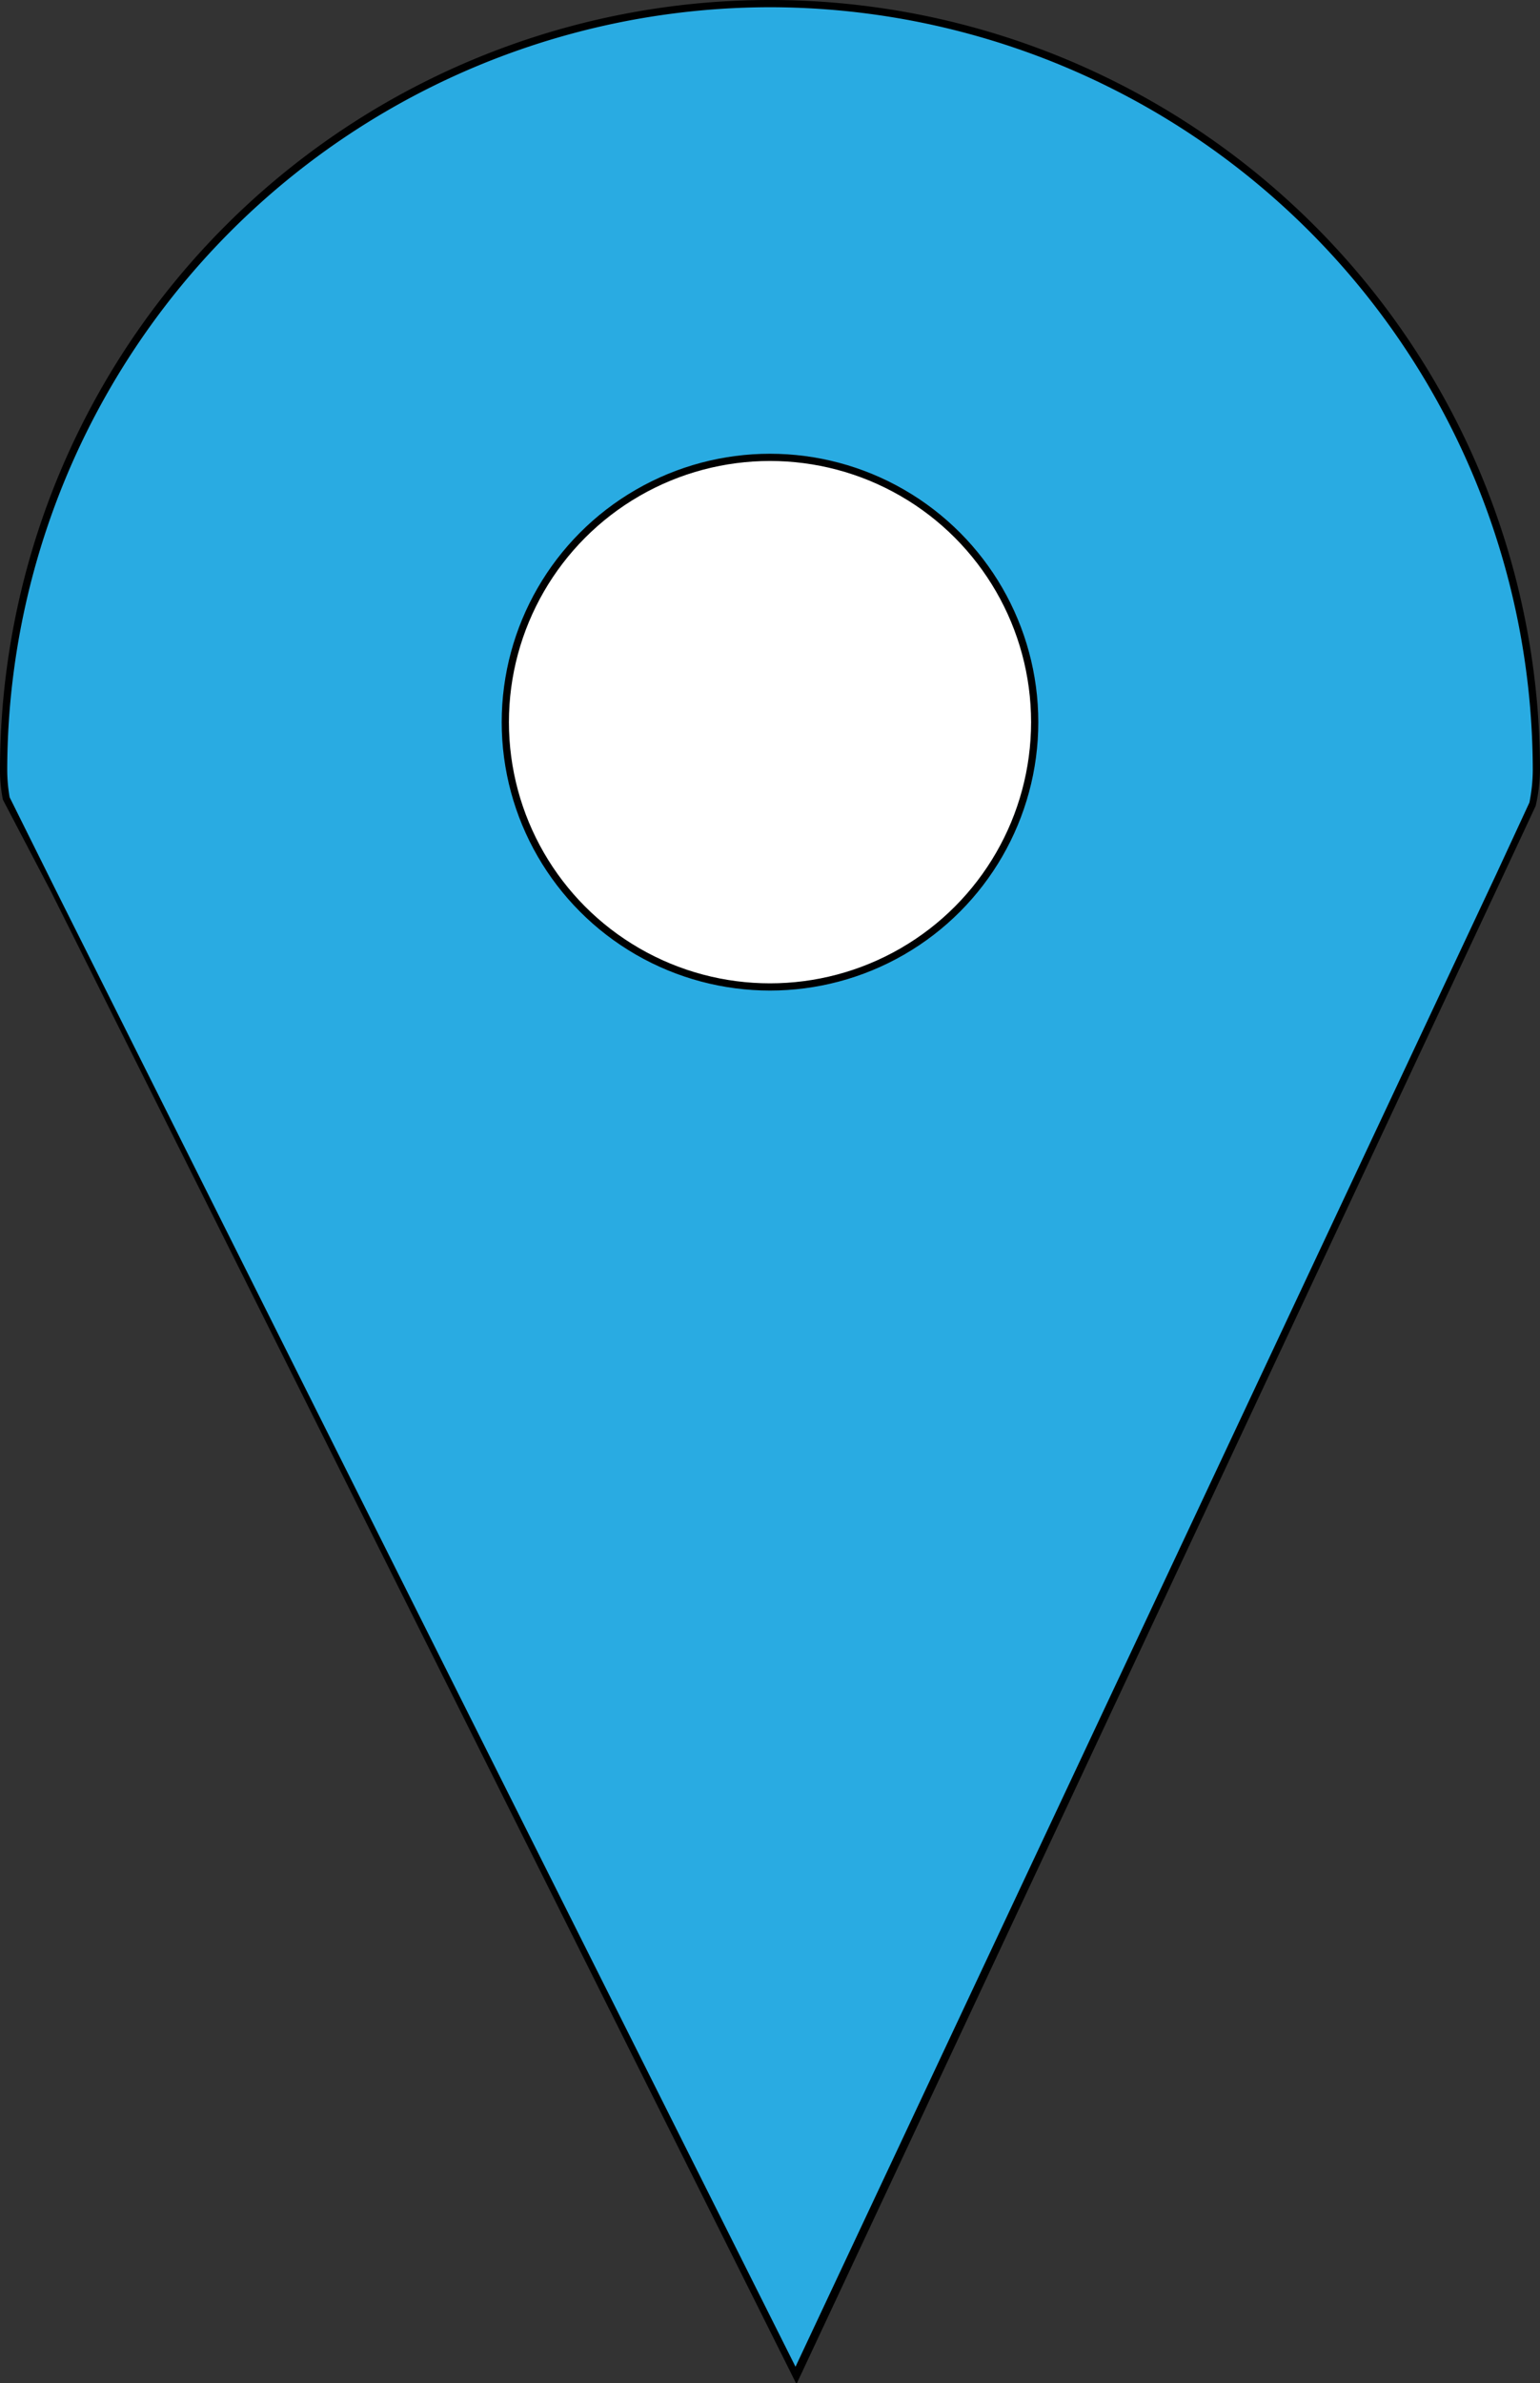 <svg id="Layer_1" data-name="Layer 1" xmlns="http://www.w3.org/2000/svg" viewBox="0 0 32 49.5">
  <rect x="0" y="0" width="32" height="49.5" fill="#333333" stroke="none"/>
  <g>
    <path d="M1.08,18.49.13,16.58a2.67,2.67,0,0,1,0-.58,15.92,15.92,0,0,1,31.84,0,3.42,3.42,0,0,1-.07.71L16.5,49.33Z" fill="#29abe2"/>
    <path d="M16,.15A15.87,15.87,0,0,1,31.85,16a3.53,3.53,0,0,1-.07.67l-.69,1.49h0l0,0-14.56,31L1.14,18.45.2,16.56A3.43,3.43,0,0,1,.15,16,15.87,15.87,0,0,1,16,.15M16,0A16,16,0,0,0,0,16a3.08,3.08,0,0,0,.06.61l1,1.91,15.49,31L31.2,18.26h0l.71-1.52A3.47,3.47,0,0,0,32,16,16,16,0,0,0,16,0Z"/>
  </g>
  <circle cx="16" cy="15" r="5.5" fill="#fff" stroke="#000" stroke-miterlimit="10" stroke-width="0.15"/>
</svg>
